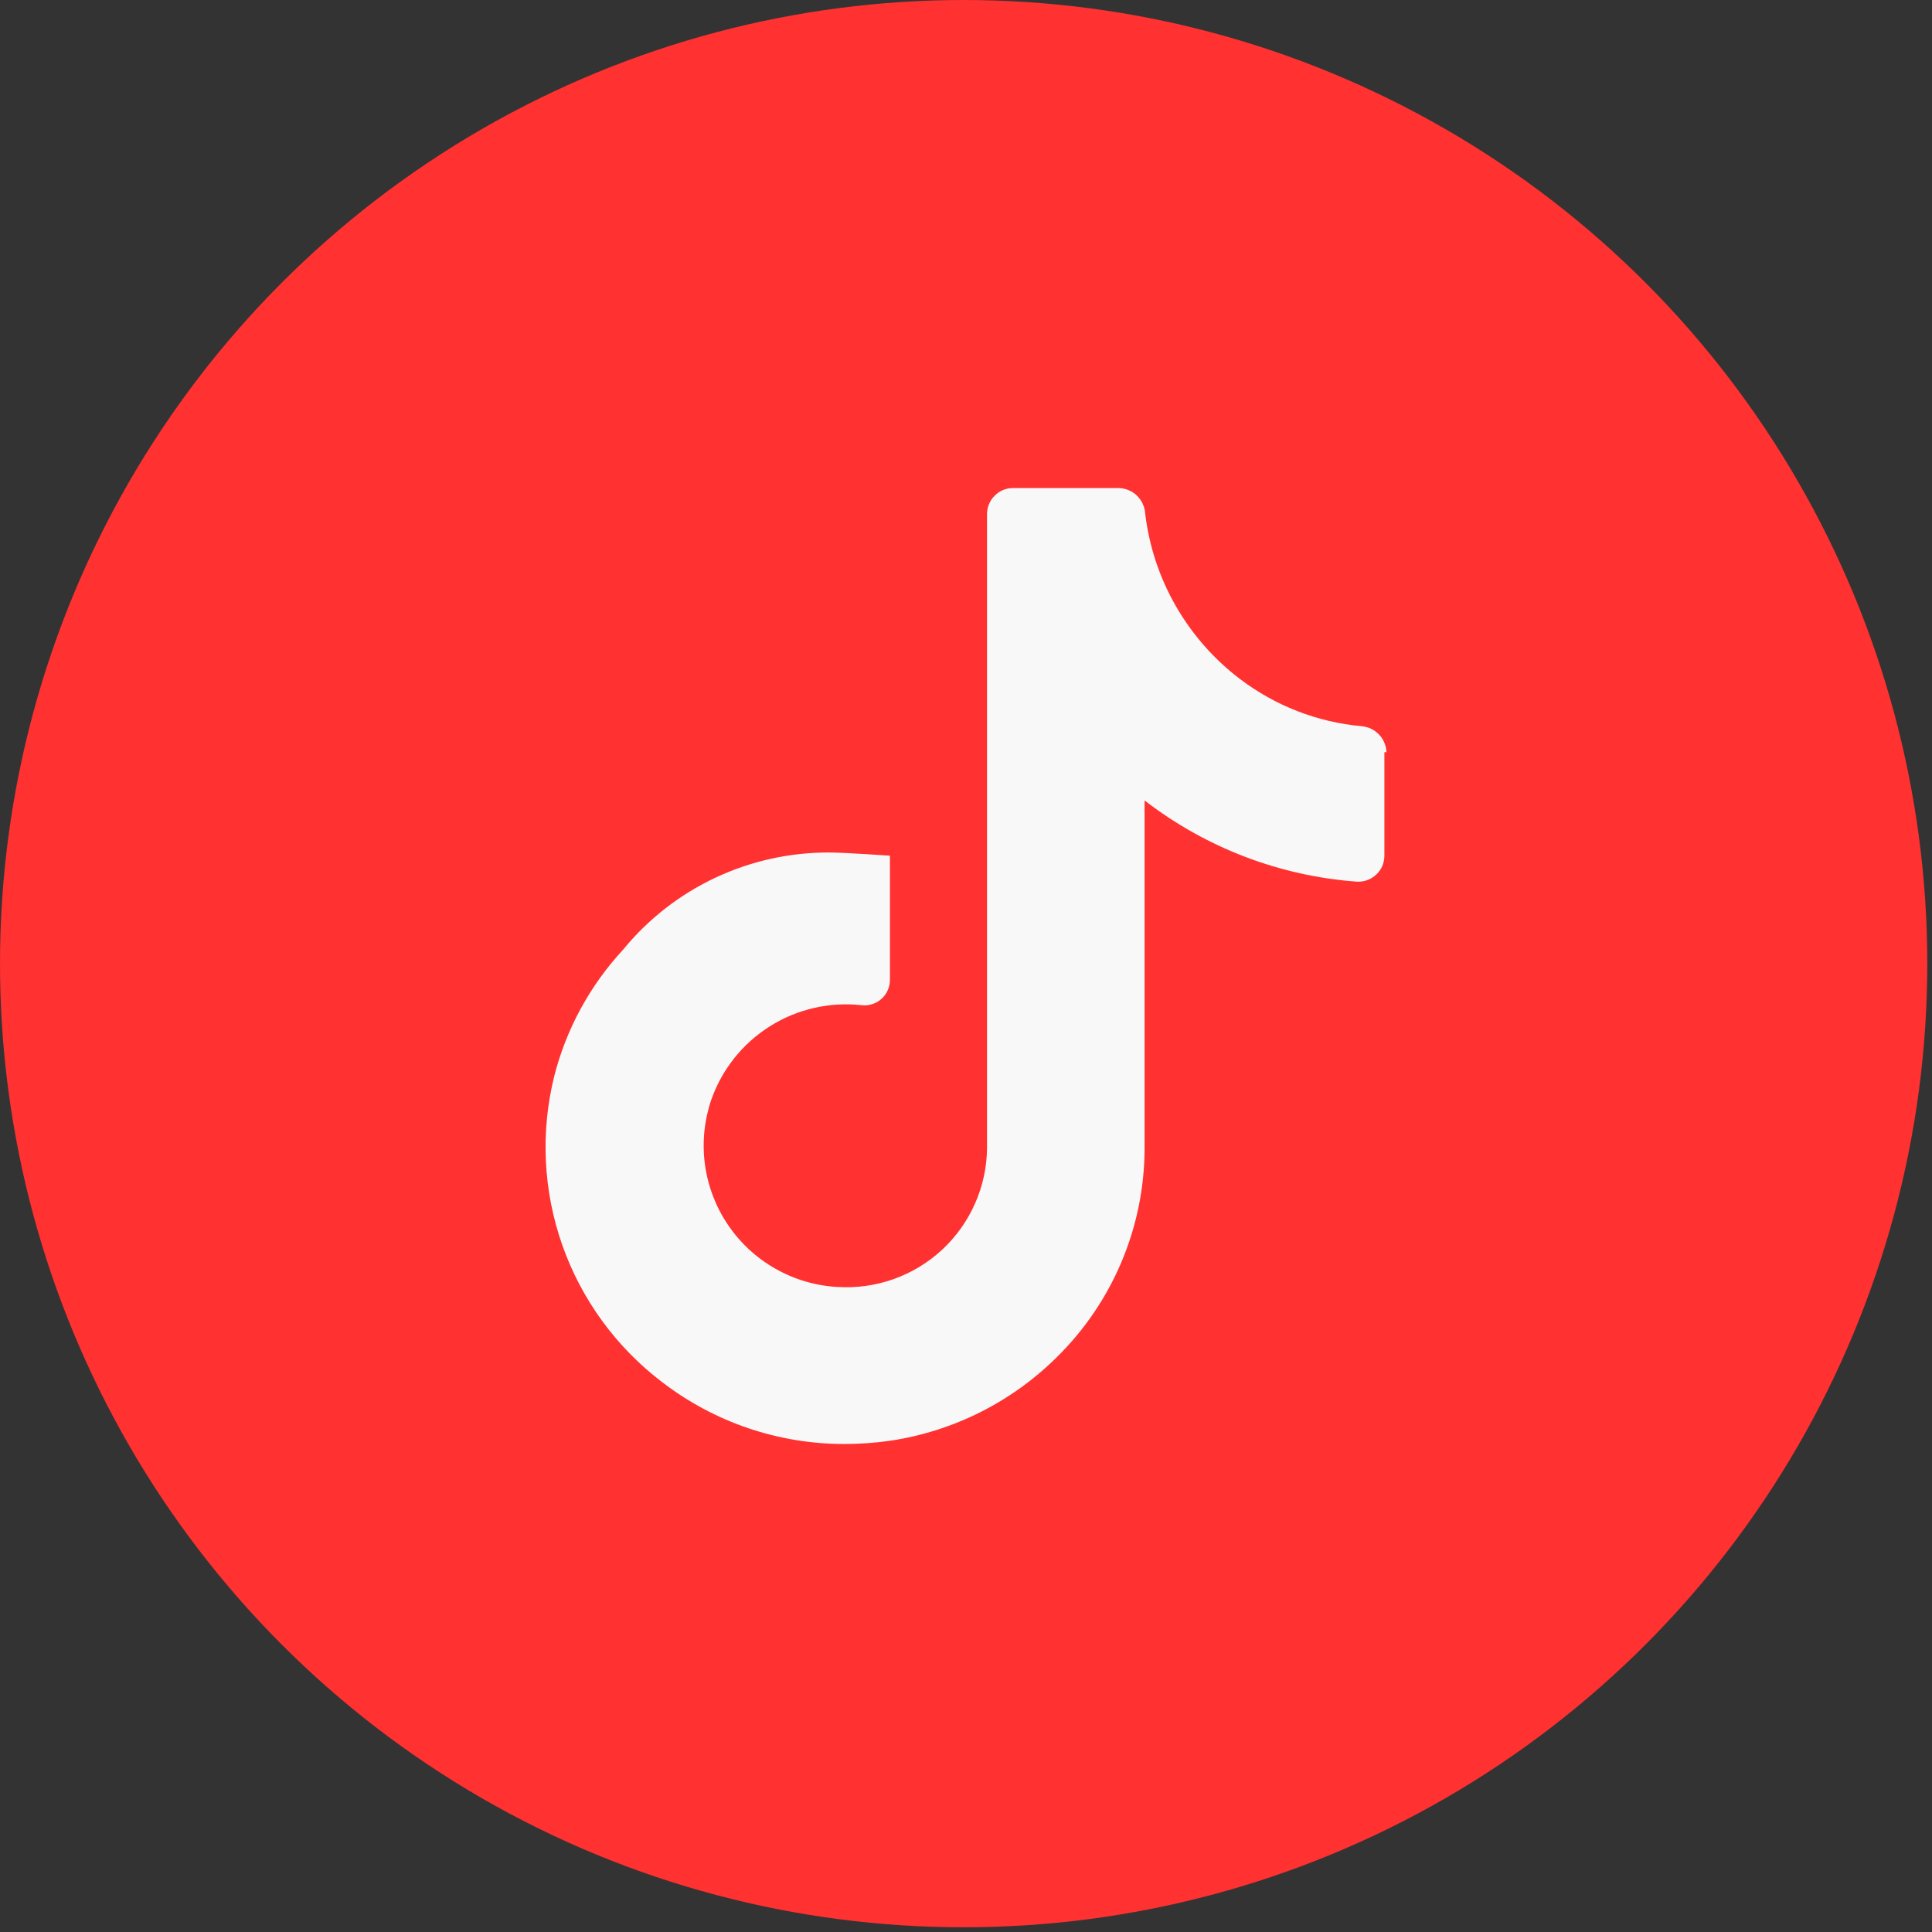 <svg width="32" height="32" viewBox="0 0 32 32" fill="none" xmlns="http://www.w3.org/2000/svg">
<rect x="0" y="0" width="32" height="32" fill="#333333" stroke="none"/>
<circle cx="15.961" cy="15.961" r="15.961" fill="#FF3131"/>
<path d="M22.964 12.459C22.96 12.349 22.916 12.244 22.84 12.165C22.764 12.086 22.661 12.037 22.552 12.028C21.821 11.962 21.124 11.691 20.539 11.247C20.105 10.918 19.743 10.505 19.472 10.032C19.202 9.56 19.03 9.037 18.967 8.497C18.958 8.387 18.909 8.285 18.83 8.208C18.75 8.132 18.646 8.088 18.536 8.084H16.779C16.722 8.083 16.665 8.095 16.612 8.117C16.56 8.139 16.512 8.172 16.472 8.213C16.431 8.254 16.4 8.302 16.379 8.355C16.358 8.408 16.347 8.465 16.348 8.523V19.014C16.346 19.331 16.278 19.643 16.15 19.933C16.022 20.223 15.837 20.483 15.605 20.699C15.373 20.914 15.099 21.08 14.801 21.186C14.503 21.292 14.186 21.336 13.87 21.316C13.509 21.296 13.158 21.193 12.844 21.014C12.529 20.836 12.26 20.587 12.058 20.288C11.855 19.989 11.725 19.647 11.676 19.288C11.628 18.93 11.663 18.566 11.778 18.224C11.954 17.717 12.297 17.285 12.751 16.999C13.205 16.713 13.742 16.59 14.275 16.65C14.334 16.656 14.393 16.65 14.45 16.631C14.506 16.613 14.558 16.583 14.602 16.543C14.646 16.503 14.681 16.455 14.704 16.401C14.728 16.346 14.74 16.288 14.74 16.229V14.173C14.74 14.173 13.993 14.12 13.738 14.12C13.085 14.117 12.439 14.26 11.848 14.538C11.257 14.816 10.735 15.223 10.321 15.729C9.771 16.322 9.378 17.044 9.179 17.828C8.95 18.754 8.997 19.726 9.314 20.625C9.631 21.524 10.204 22.311 10.963 22.889C11.831 23.558 12.896 23.92 13.993 23.917C14.243 23.917 14.492 23.899 14.739 23.864C15.783 23.709 16.75 23.226 17.5 22.483C17.958 22.034 18.323 21.498 18.573 20.907C18.824 20.316 18.954 19.681 18.958 19.039V13.258C19.973 14.042 21.195 14.509 22.473 14.603C22.533 14.606 22.592 14.598 22.648 14.577C22.704 14.556 22.755 14.524 22.798 14.483C22.841 14.442 22.875 14.392 22.898 14.337C22.92 14.282 22.931 14.223 22.93 14.164V12.459L22.964 12.459Z" fill="#F8F8F8"/>
</svg>
